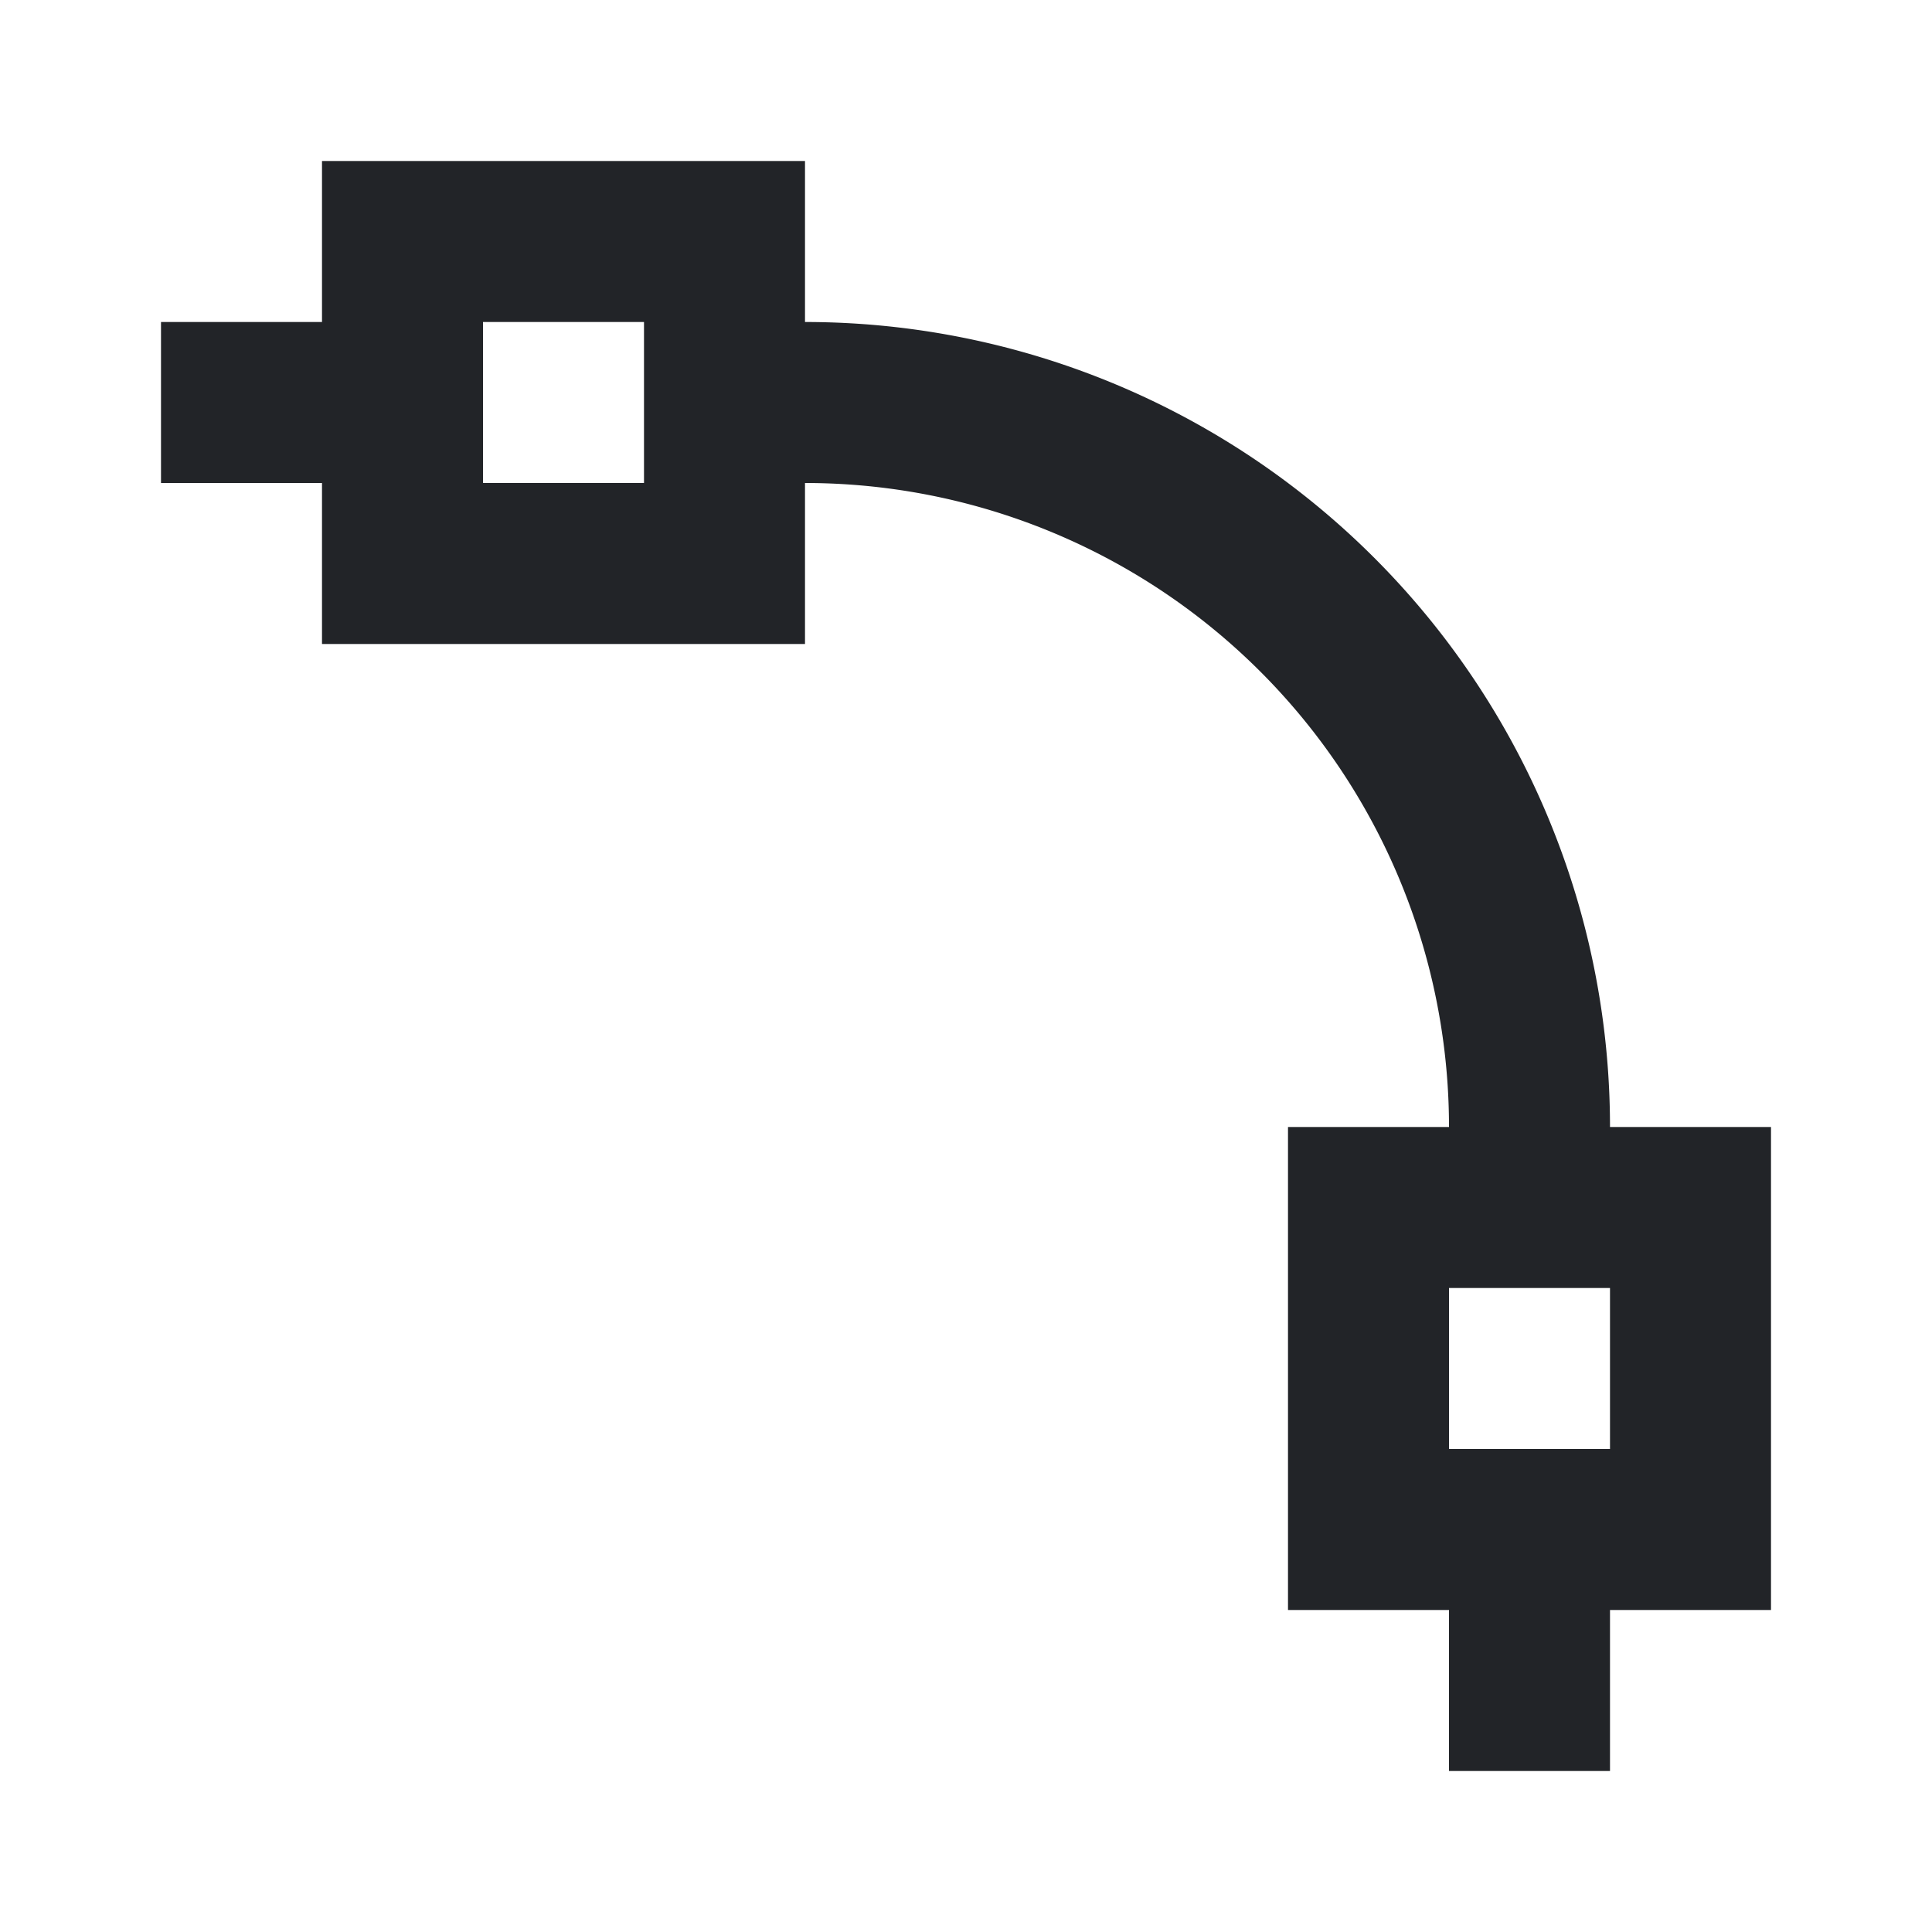 <?xml version="1.0" encoding="UTF-8"?><!DOCTYPE svg PUBLIC "-//W3C//DTD SVG 1.1//EN" "http://www.w3.org/Graphics/SVG/1.1/DTD/svg11.dtd"><svg fill="#222428" xmlns="http://www.w3.org/2000/svg" xmlns:xlink="http://www.w3.org/1999/xlink" version="1.1" id="mdi-vector-radius" width="24" height="24" viewBox="0 0 24 24"><path d="M2,4H4V2H10V4A10,10 0 0,1 20,14H22V20H20V22H18V20H16V14H18A8,8 0 0,0 10,6V8H4V6H2V4M18,16V18H20V16H18M6,4V6H8V4H6Z" /></svg>